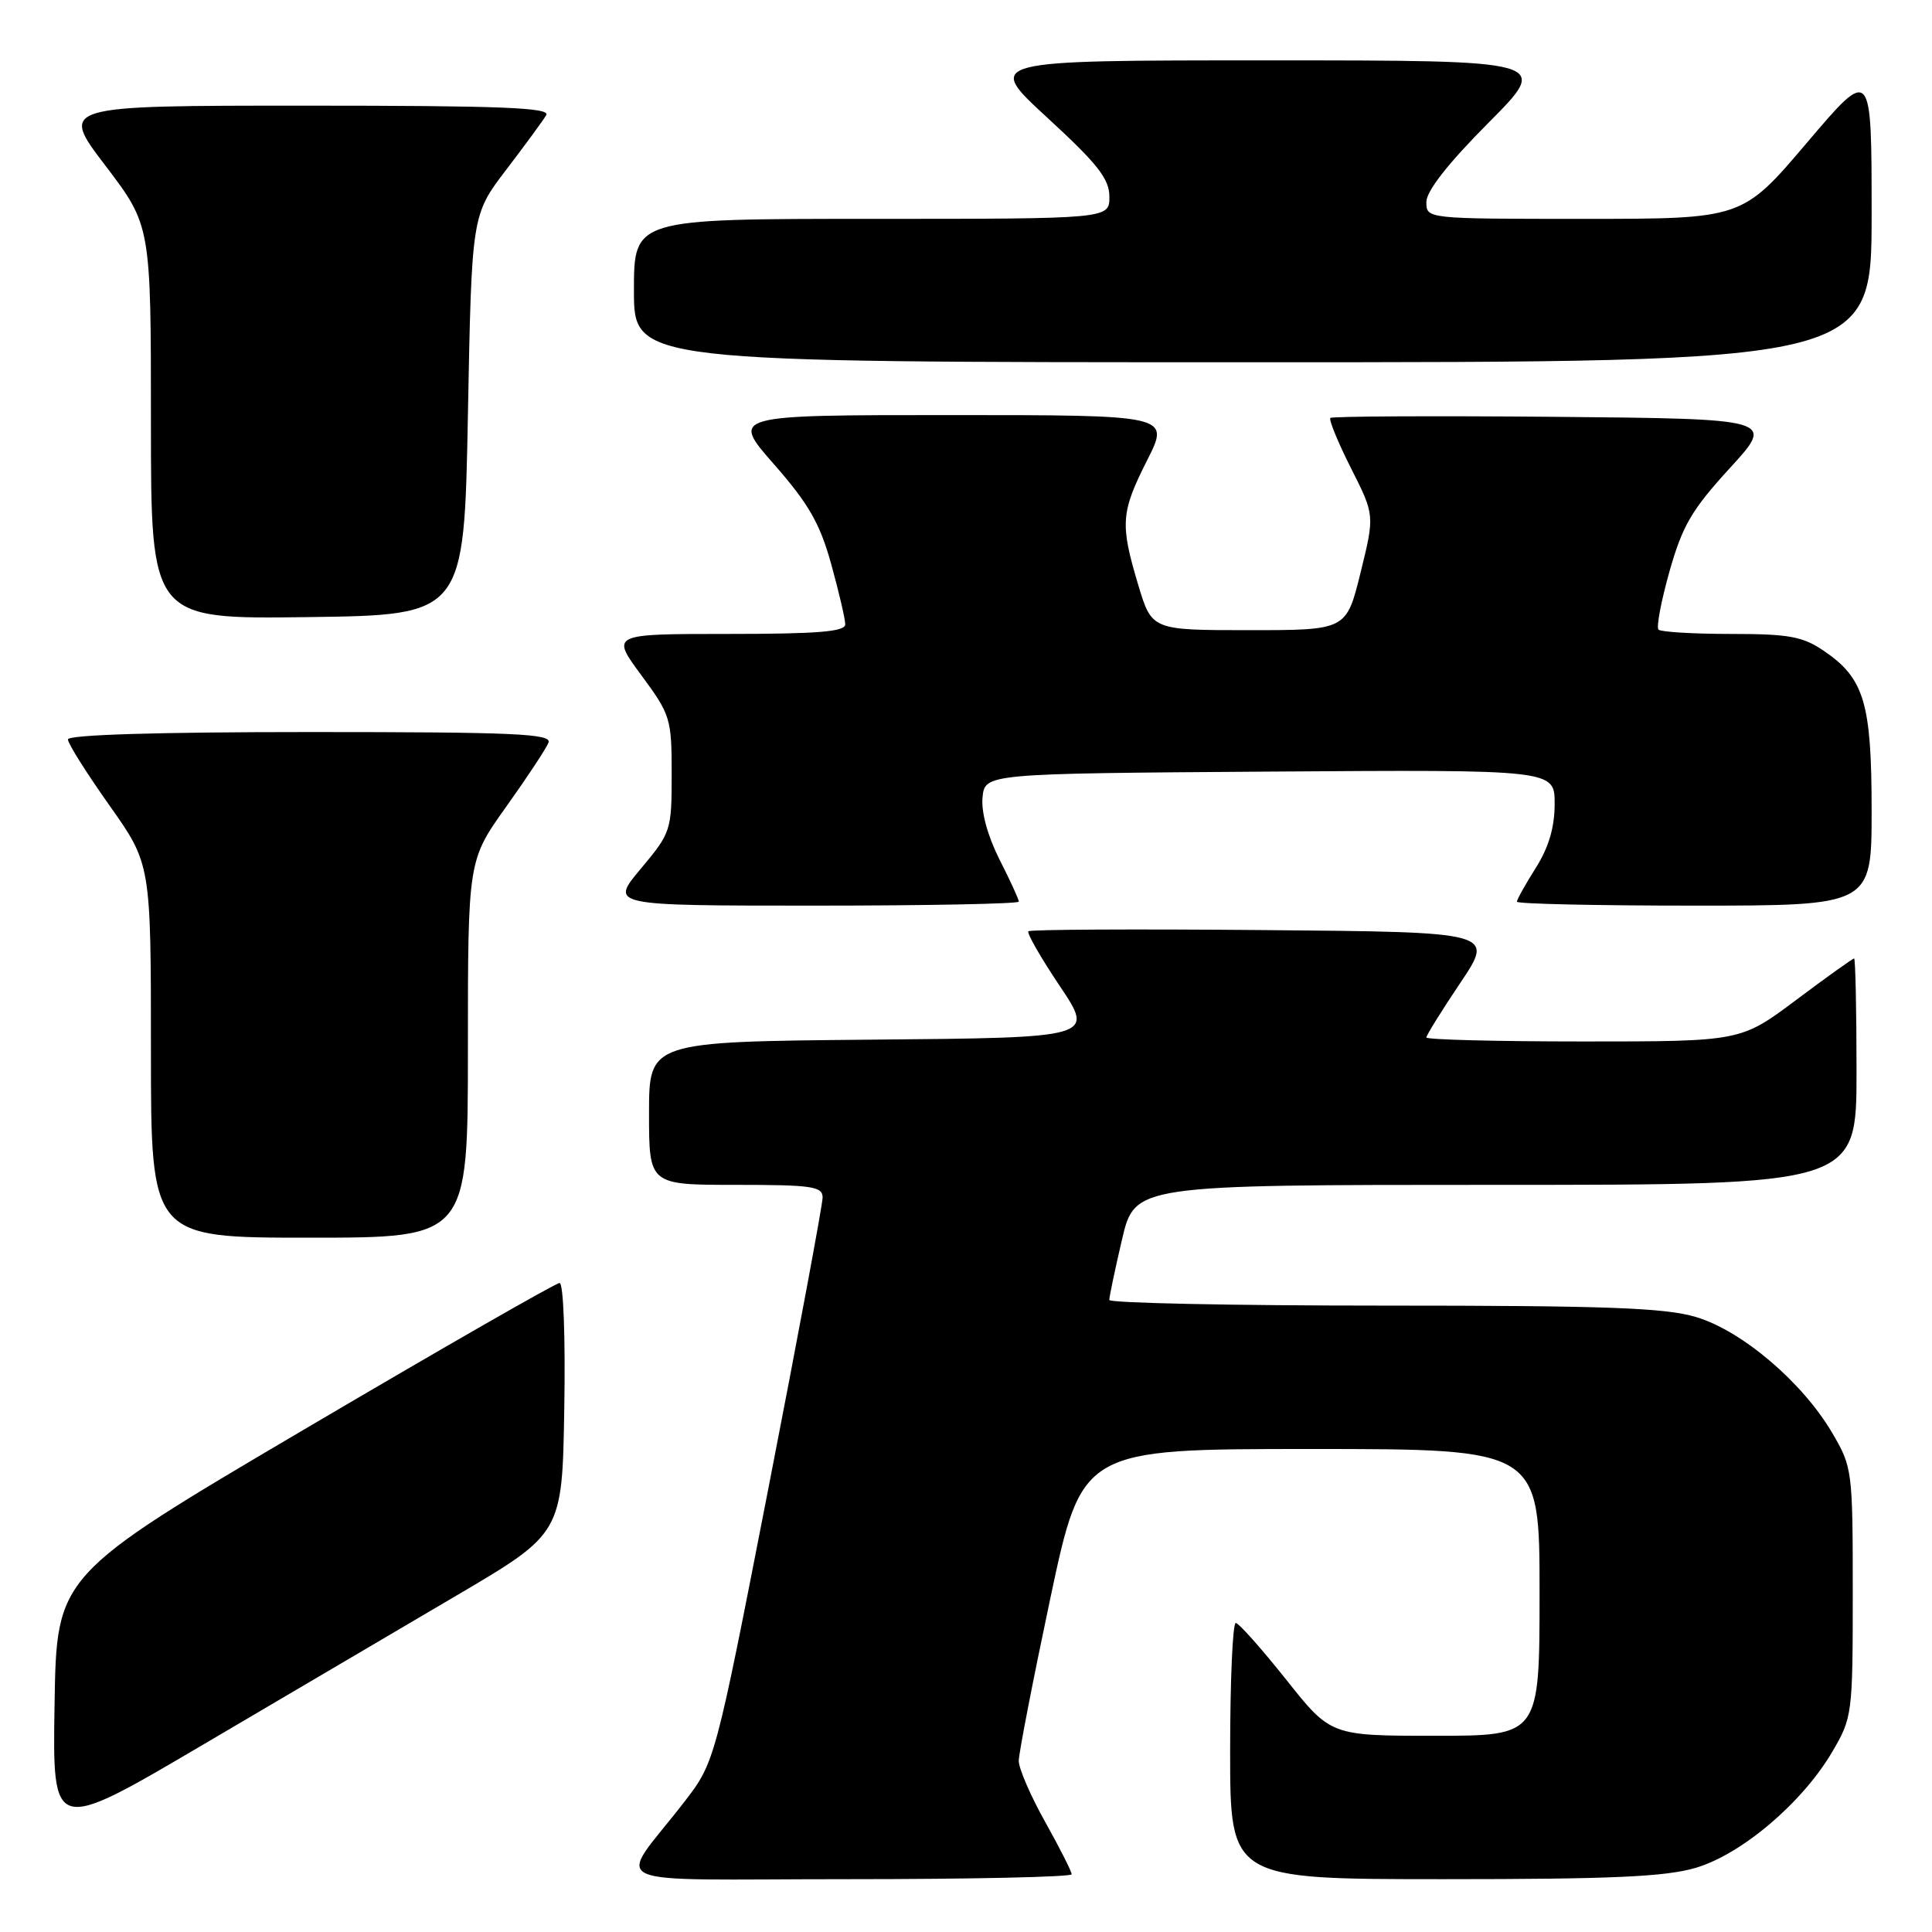 <?xml version="1.0" encoding="UTF-8" standalone="no"?>
<!DOCTYPE svg PUBLIC "-//W3C//DTD SVG 1.1//EN" "http://www.w3.org/Graphics/SVG/1.1/DTD/svg11.dtd" >
<svg xmlns="http://www.w3.org/2000/svg" xmlns:xlink="http://www.w3.org/1999/xlink" version="1.1" viewBox="0 0 256 256">
 <g >
 <path fill="currentColor"
d=" M 142.00 248.35 C 142.00 247.99 140.43 244.88 138.50 241.43 C 136.57 237.99 135.00 234.35 134.99 233.34 C 134.99 232.33 136.88 222.61 139.18 211.75 C 143.38 192.00 143.38 192.00 173.69 192.00 C 204.00 192.00 204.00 192.00 204.00 211.00 C 204.00 230.00 204.00 230.00 190.17 230.00 C 176.33 230.00 176.33 230.00 170.42 222.55 C 167.16 218.46 164.16 215.08 163.75 215.05 C 163.34 215.02 163.00 222.65 163.00 232.00 C 163.00 249.00 163.00 249.00 191.32 249.00 C 213.66 249.00 220.71 248.68 224.72 247.49 C 230.80 245.68 238.82 238.87 242.78 232.13 C 245.44 227.60 245.50 227.16 245.50 211.00 C 245.50 194.84 245.44 194.40 242.78 189.87 C 238.82 183.13 230.80 176.32 224.72 174.51 C 220.59 173.28 212.80 173.00 183.32 173.00 C 163.34 173.00 146.99 172.66 146.99 172.25 C 146.98 171.84 147.74 168.24 148.67 164.25 C 150.37 157.00 150.37 157.00 198.18 157.00 C 246.00 157.00 246.00 157.00 246.00 142.00 C 246.00 133.75 245.85 127.00 245.68 127.00 C 245.50 127.00 242.04 129.47 238.00 132.50 C 230.65 138.00 230.65 138.00 209.82 138.00 C 198.37 138.00 189.00 137.76 189.00 137.47 C 189.00 137.18 191.03 133.91 193.51 130.22 C 198.02 123.50 198.02 123.50 167.36 123.24 C 150.49 123.09 136.50 123.16 136.27 123.40 C 136.03 123.63 137.91 126.90 140.43 130.66 C 145.02 137.50 145.02 137.50 115.51 137.76 C 86.00 138.03 86.00 138.03 86.00 147.51 C 86.00 157.00 86.00 157.00 97.50 157.00 C 107.60 157.00 109.00 157.20 109.00 158.68 C 109.00 159.60 105.79 176.82 101.87 196.93 C 94.74 233.50 94.74 233.50 90.62 238.83 C 81.70 250.36 78.80 249.00 112.42 249.00 C 128.69 249.00 142.00 248.71 142.00 248.35 Z  M 60.50 211.41 C 74.50 203.17 74.50 203.17 74.77 186.59 C 74.93 177.21 74.66 170.00 74.15 170.00 C 73.65 170.00 58.45 178.72 40.37 189.37 C 7.50 208.74 7.50 208.74 7.23 225.83 C 6.95 242.92 6.95 242.92 26.73 231.28 C 37.60 224.88 52.80 215.94 60.50 211.41 Z  M 62.00 139.00 C 62.00 114.01 62.00 114.01 67.07 106.90 C 69.86 102.99 72.38 99.17 72.68 98.40 C 73.13 97.22 68.18 97.00 41.11 97.00 C 20.80 97.00 9.00 97.36 9.00 97.98 C 9.00 98.52 11.48 102.45 14.50 106.72 C 20.00 114.49 20.00 114.49 20.00 139.24 C 20.00 164.00 20.00 164.00 41.00 164.00 C 62.00 164.00 62.00 164.00 62.00 139.00 Z  M 135.00 119.47 C 135.00 119.17 133.85 116.66 132.44 113.89 C 130.88 110.80 130.00 107.61 130.19 105.67 C 130.50 102.50 130.50 102.50 168.25 102.24 C 206.00 101.98 206.00 101.98 206.00 106.51 C 206.00 109.62 205.22 112.28 203.50 115.00 C 202.12 117.18 201.00 119.19 201.00 119.48 C 201.00 119.77 211.57 120.00 224.50 120.00 C 248.00 120.00 248.00 120.00 248.00 107.40 C 248.00 93.15 247.02 89.88 241.68 86.25 C 238.86 84.33 237.06 84.00 229.35 84.00 C 224.39 84.00 220.08 83.74 219.76 83.43 C 219.45 83.12 220.11 79.64 221.22 75.70 C 222.93 69.65 224.18 67.52 229.22 62.02 C 235.19 55.50 235.19 55.50 205.95 55.23 C 189.86 55.09 176.51 55.16 176.28 55.38 C 176.06 55.61 177.28 58.60 179.01 62.03 C 182.16 68.26 182.16 68.26 180.28 75.88 C 178.40 83.50 178.40 83.50 165.51 83.50 C 152.62 83.50 152.62 83.50 150.82 77.50 C 148.40 69.42 148.51 67.91 152.01 60.97 C 155.03 55.00 155.03 55.00 125.93 55.00 C 96.83 55.00 96.83 55.00 102.56 61.52 C 107.16 66.77 108.64 69.35 110.14 74.75 C 111.16 78.44 112.00 82.03 112.00 82.73 C 112.00 83.70 108.37 84.00 96.47 84.00 C 80.94 84.00 80.94 84.00 84.97 89.46 C 88.85 94.71 89.00 95.20 89.00 102.57 C 89.00 110.06 88.92 110.32 84.91 115.11 C 80.81 120.00 80.81 120.00 107.91 120.00 C 122.81 120.00 135.00 119.76 135.00 119.47 Z  M 62.00 55.00 C 62.50 28.49 62.50 28.49 67.07 22.50 C 69.59 19.20 71.98 15.94 72.38 15.25 C 72.96 14.26 66.32 14.00 40.51 14.00 C 7.91 14.00 7.91 14.00 13.96 21.94 C 20.00 29.88 20.00 29.88 20.00 55.96 C 20.00 82.04 20.00 82.04 40.75 81.77 C 61.50 81.50 61.50 81.50 62.00 55.00 Z  M 248.00 28.41 C 248.00 8.82 248.00 8.82 239.43 18.91 C 230.86 29.00 230.86 29.00 209.93 29.00 C 189.00 29.00 189.00 29.00 189.00 26.77 C 189.00 25.32 191.86 21.67 197.23 16.27 C 205.46 8.00 205.46 8.00 167.99 8.00 C 130.52 8.00 130.52 8.00 138.76 15.58 C 145.47 21.75 147.00 23.70 147.00 26.08 C 147.00 29.00 147.00 29.00 115.50 29.00 C 84.00 29.00 84.00 29.00 84.00 38.50 C 84.00 48.00 84.00 48.00 166.00 48.00 C 248.00 48.00 248.00 48.00 248.00 28.41 Z "/>
</g>
</svg>